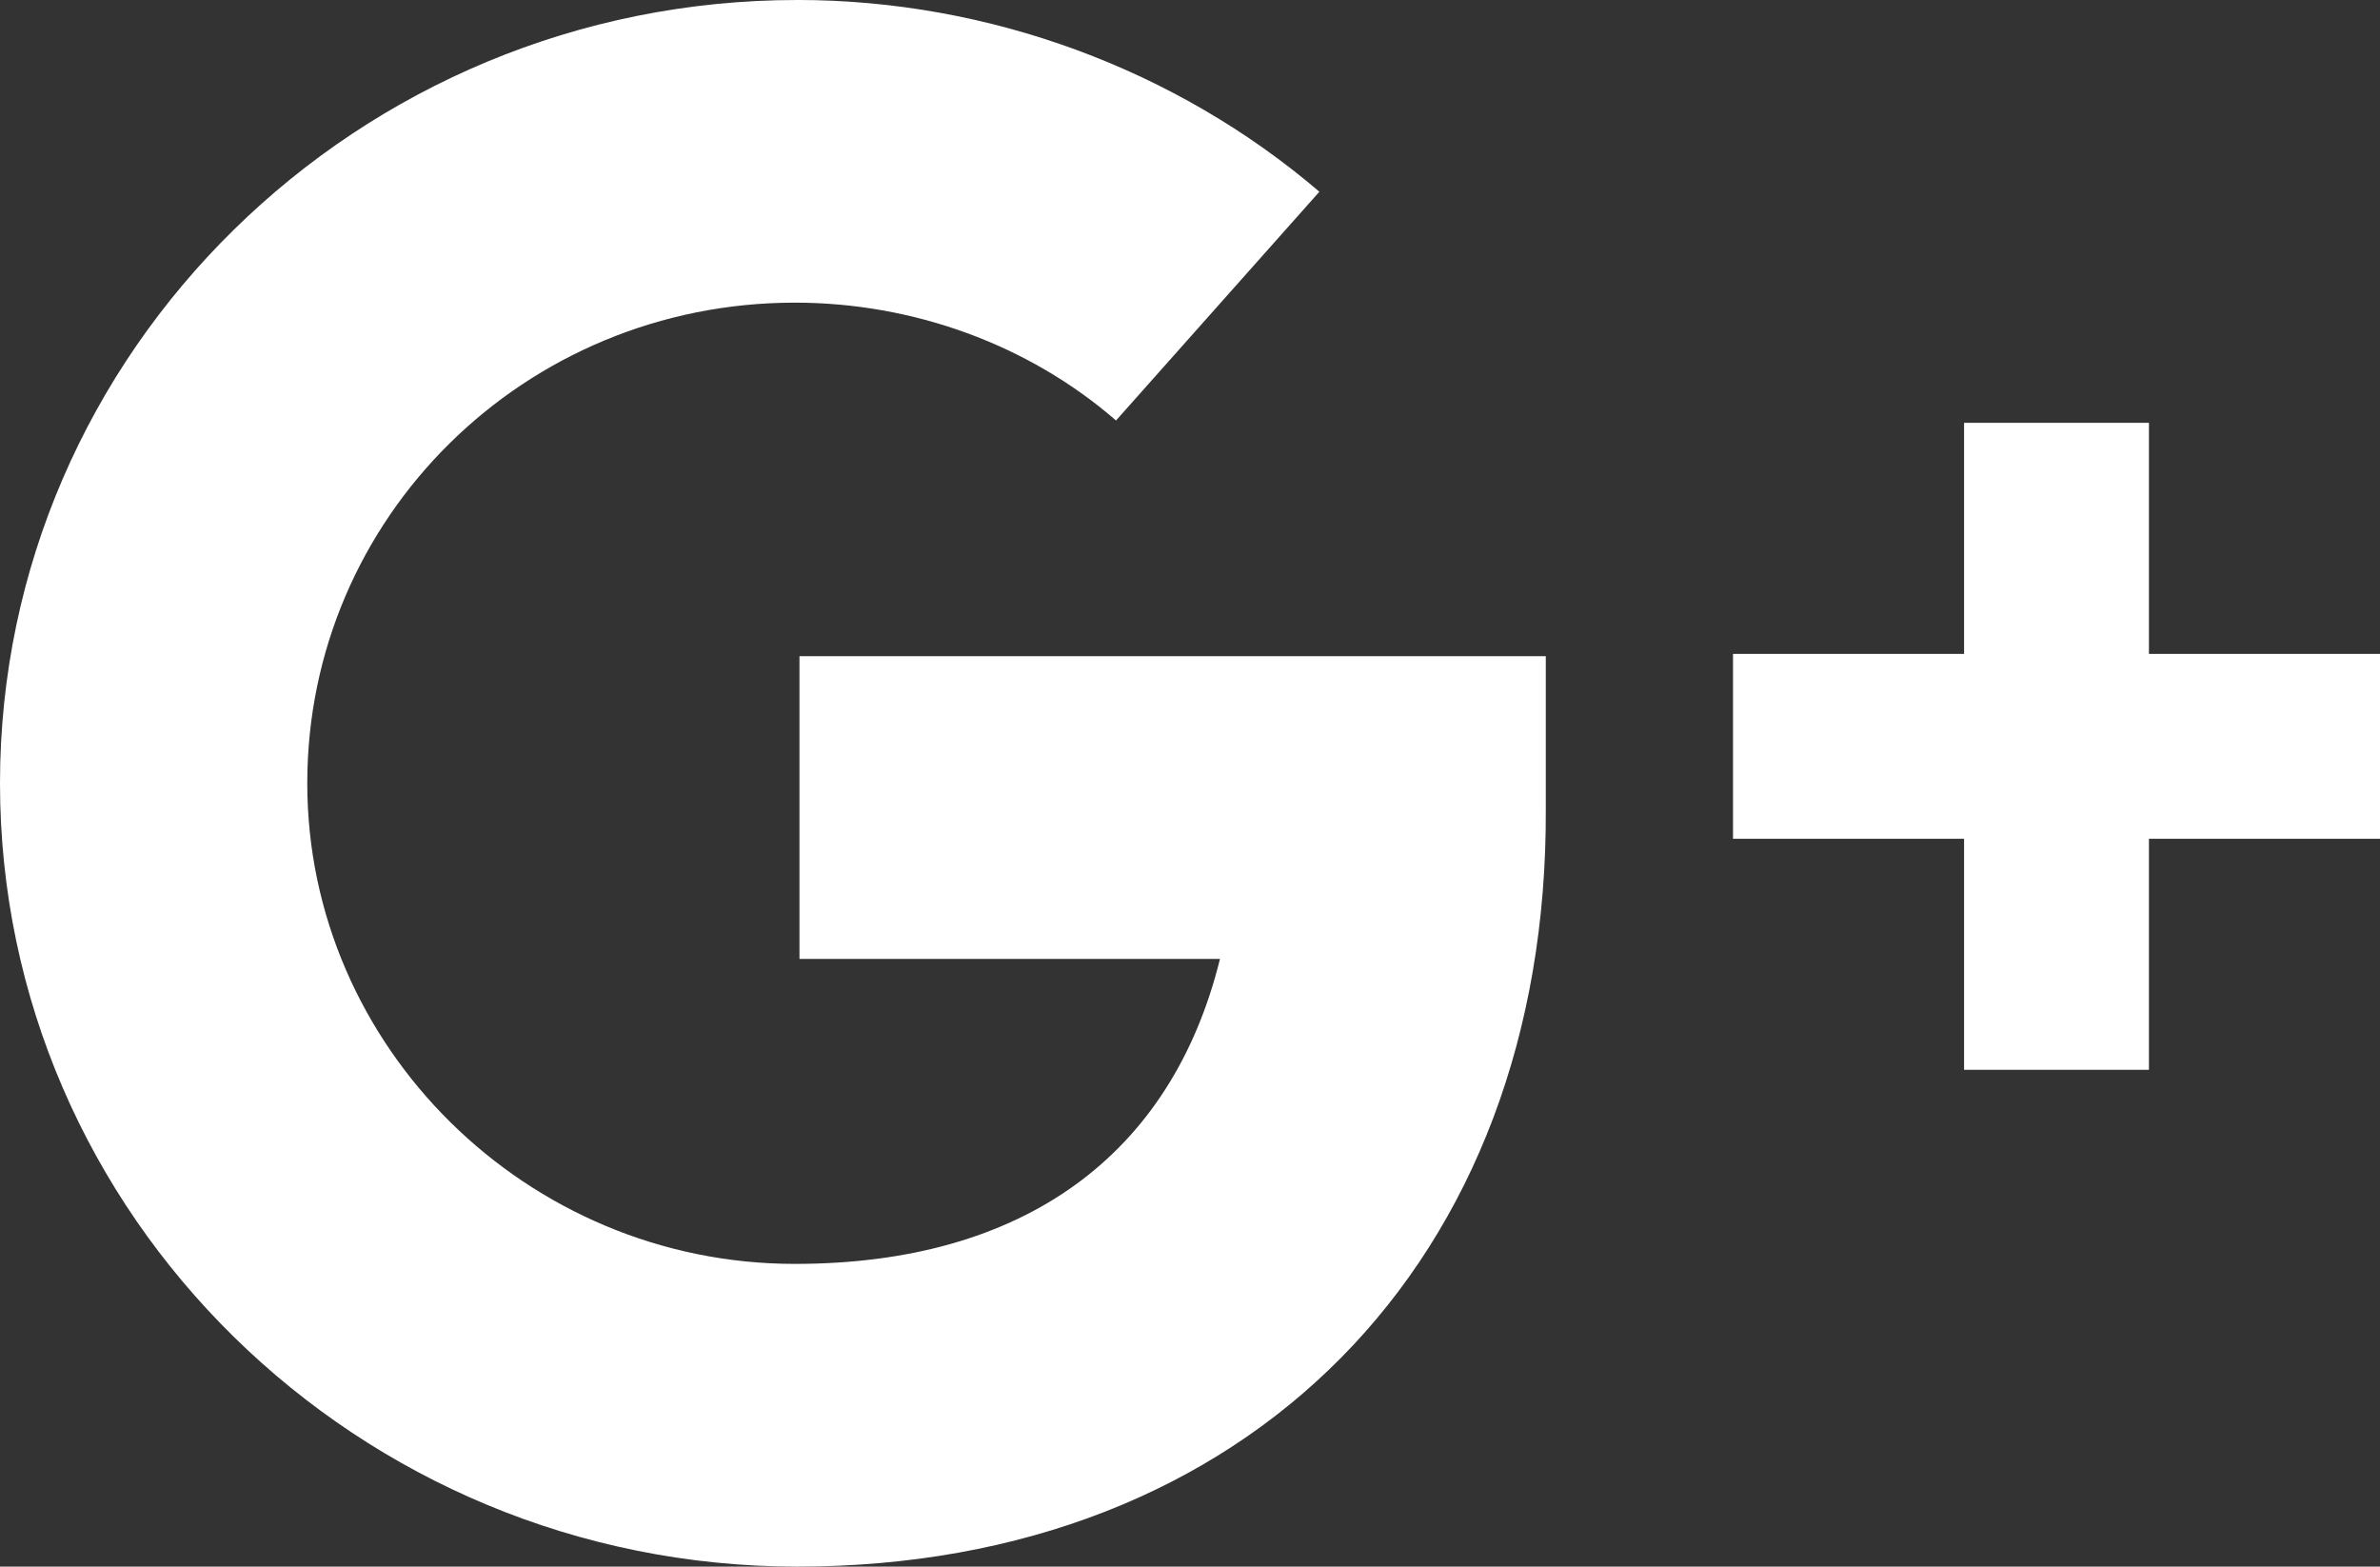 <?xml version="1.0" encoding="UTF-8" standalone="no"?>
<!-- Generator: Adobe Illustrator 19.0.1, SVG Export Plug-In . SVG Version: 6.00 Build 0)  -->

<svg
   xmlns:dc="http://purl.org/dc/elements/1.1/"
   xmlns:cc="http://creativecommons.org/ns#"
   xmlns:rdf="http://www.w3.org/1999/02/22-rdf-syntax-ns#"
   xmlns:svg="http://www.w3.org/2000/svg"
   xmlns="http://www.w3.org/2000/svg"
   xmlns:sodipodi="http://sodipodi.sourceforge.net/DTD/sodipodi-0.dtd"
   xmlns:inkscape="http://www.inkscape.org/namespaces/inkscape"
   version="1.1"
   id="Layer_1"
   x="0px"
   y="0px"
   viewBox="-241.9 332.3 103 67.799"
   xml:space="preserve"
   inkscape:version="0.91 r13725"
   sodipodi:docname="gp.svg"
   width="103"
   height="67.799"><rect x="-241.9" y="332.3" width="103" height="67.799" fill="#333333" stroke="none"/><defs
     id="defs9" /><sodipodi:namedview
     pagecolor="#ffffff"
     bordercolor="#666666"
     borderopacity="1"
     objecttolerance="10"
     gridtolerance="10"
     guidetolerance="10"
     inkscape:pageopacity="0"
     inkscape:pageshadow="2"
     inkscape:window-width="1202"
     inkscape:window-height="802"
     id="namedview7"
     showgrid="false"
     fit-margin-top="0"
     fit-margin-left="0"
     fit-margin-right="0"
     fit-margin-bottom="0"
     inkscape:zoom="5.1545081"
     inkscape:cx="39.818992"
     inkscape:cy="22.054137"
     inkscape:window-x="1997"
     inkscape:window-y="120"
     inkscape:window-maximized="0"
     inkscape:current-layer="Layer_1" /><style
     type="text/css"
     id="style3">
	.st0{fill:#424242;}
</style><path
     d="m -207.4,332.3 c -19,0 -34.5,15.198 -34.5,33.898 0,18.7 15.5,33.9 34.5,33.9 19.5,0 32.498,-13.199 32.398,-32.799 l 0,-6.602 -32.299,0 0,13.102 18.199,0 c -2.1,8.5 -8.5,13.199 -18.4,13.199 -11.6,0 -21.1,-9.401 -21.1,-20.801 0,-11.5 9.4,-20.799 21.1,-20.799 5.1,0 10.1,1.8 13.9,5.1 l 8.801,-9.9 c -6.2,-5.3 -14.3,-8.299 -22.6,-8.299 z m 50.5,18.299 0,10 -10,0 0,8 10,0 0,10 8,0 0,-10 10,0 0,-8 -10,0 0,-10 -8,0 z"
     id="path5"
     inkscape:connector-curvature="0"
     style="fill:#ffffff" /></svg>